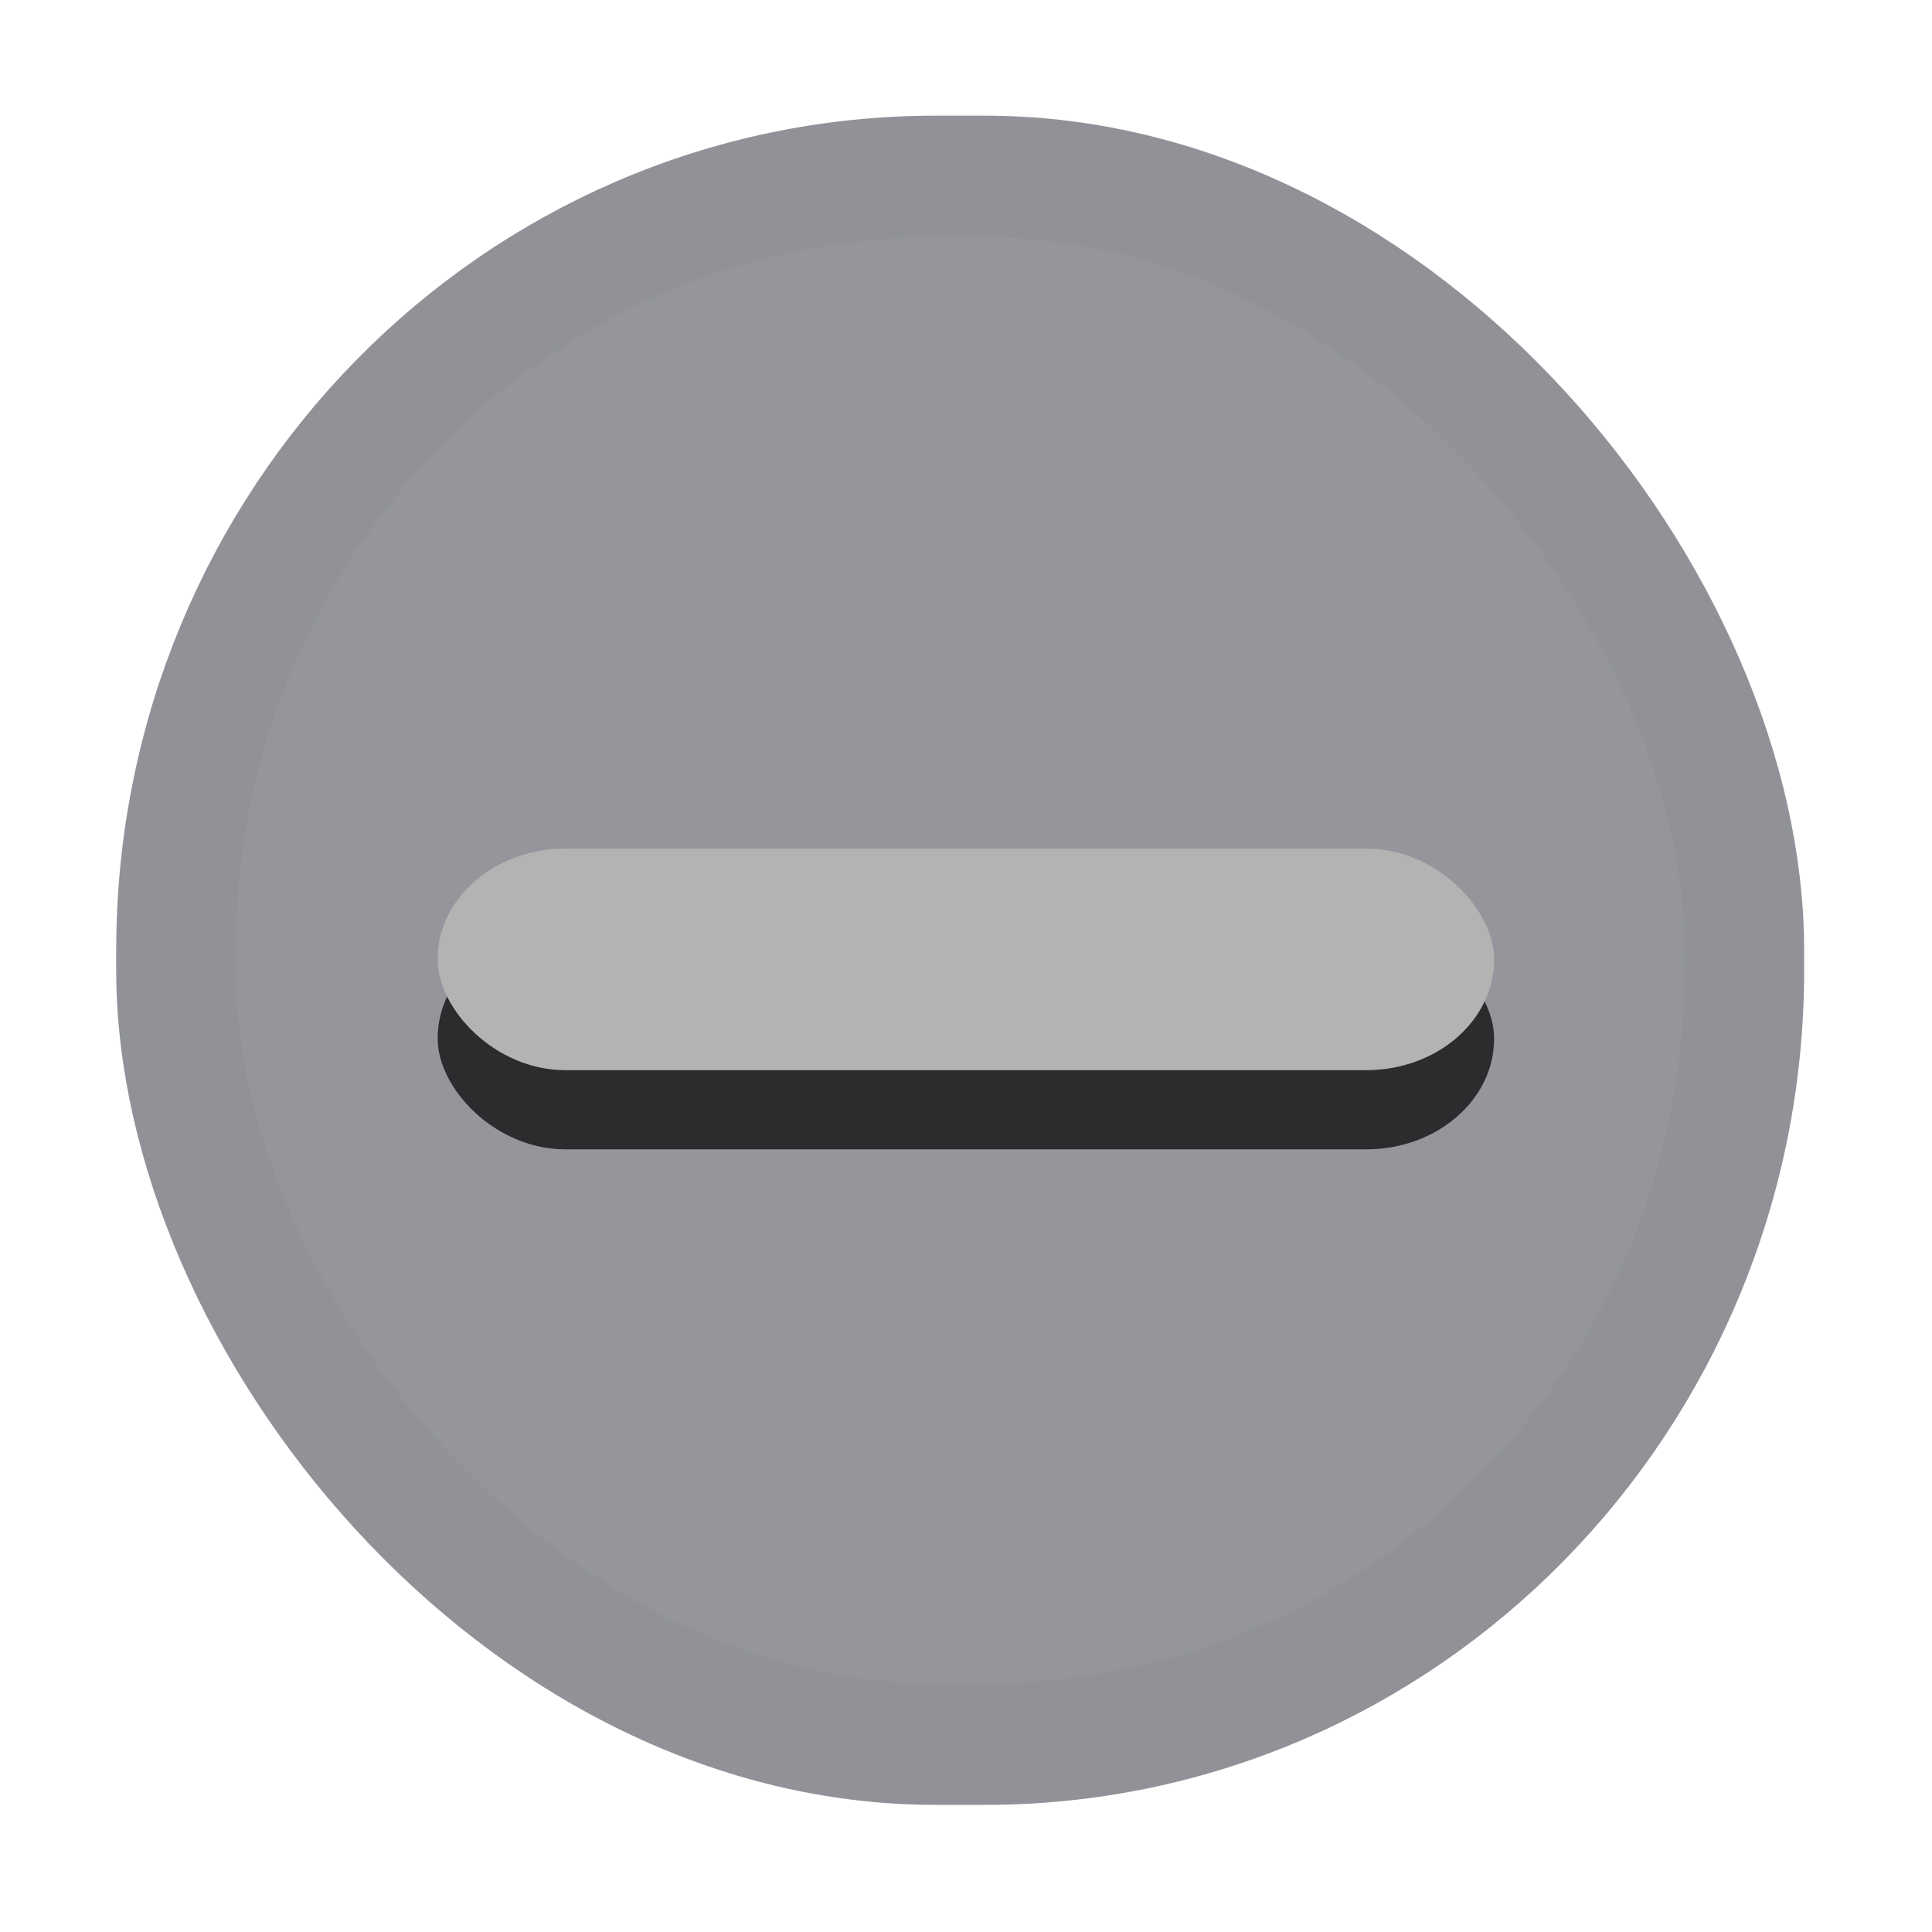 <?xml version="1.0" encoding="UTF-8" standalone="no"?>
<!-- Created with Inkscape (http://www.inkscape.org/) -->

<svg
   xmlns:dc="http://purl.org/dc/elements/1.1/"
   xmlns:cc="http://creativecommons.org/ns#"
   xmlns:rdf="http://www.w3.org/1999/02/22-rdf-syntax-ns#"
   xmlns:svg="http://www.w3.org/2000/svg"
   xmlns="http://www.w3.org/2000/svg"
   xmlns:sodipodi="http://sodipodi.sourceforge.net/DTD/sodipodi-0.dtd"
   xmlns:inkscape="http://www.inkscape.org/namespaces/inkscape"
   height="32"
   width="32"
   version="1.1"
   viewBox="0 0 8.467 8.467"
   id="svg8"
   sodipodi:docname="radio-mixed-insensitive-dark@2.svg"
   inkscape:version="0.92.1 r15371">
  <defs
     id="defs12" />
  <sodipodi:namedview
     pagecolor="#ffffff"
     bordercolor="#666666"
     borderopacity="1"
     objecttolerance="10"
     gridtolerance="10"
     guidetolerance="10"
     inkscape:pageopacity="0"
     inkscape:pageshadow="2"
     inkscape:window-width="1424"
     inkscape:window-height="668"
     id="namedview10"
     showgrid="true"
     inkscape:zoom="14.75"
     inkscape:cx="5.9948357"
     inkscape:cy="12.437115"
     inkscape:window-x="85"
     inkscape:window-y="208"
     inkscape:window-maximized="0"
     inkscape:current-layer="svg8"
     showguides="true"
     inkscape:guide-bbox="true">
    <inkscape:grid
       type="xygrid"
       id="grid4497" />
    <sodipodi:guide
       position="6.085,2.381"
       orientation="0,1"
       id="guide4499"
       inkscape:locked="false" />
  </sodipodi:namedview>
  <g
     id="g4564">
    <g
       id="g6"
       transform="matrix(0.236,0,0,0.24,-12.485,-31.893)"
       style="opacity:0.508">
      <rect
         id="rect4"
         x="56.171"
         y="136.11"
         width="29.124"
         height="28.625"
         ry="14.129"
         rx="14.106"
         style="color:#000000;fill:#2d323d;stroke:#262934;stroke-width:2.221;stroke-linejoin:round" />
    </g>
    <rect
       style="opacity:0.704;stroke-width:0.434"
       id="rect16"
       x="1.918"
       y="4.066"
       width="4.63"
       height="0.971"
       ry="0.485"
       rx="0.56" />
    <rect
       style="fill:#b3b3b3;stroke-width:0.434"
       id="rect18"
       x="1.918"
       y="3.719"
       width="4.63"
       height="0.971"
       ry="0.485"
       rx="0.56" />
  </g>
</svg>
